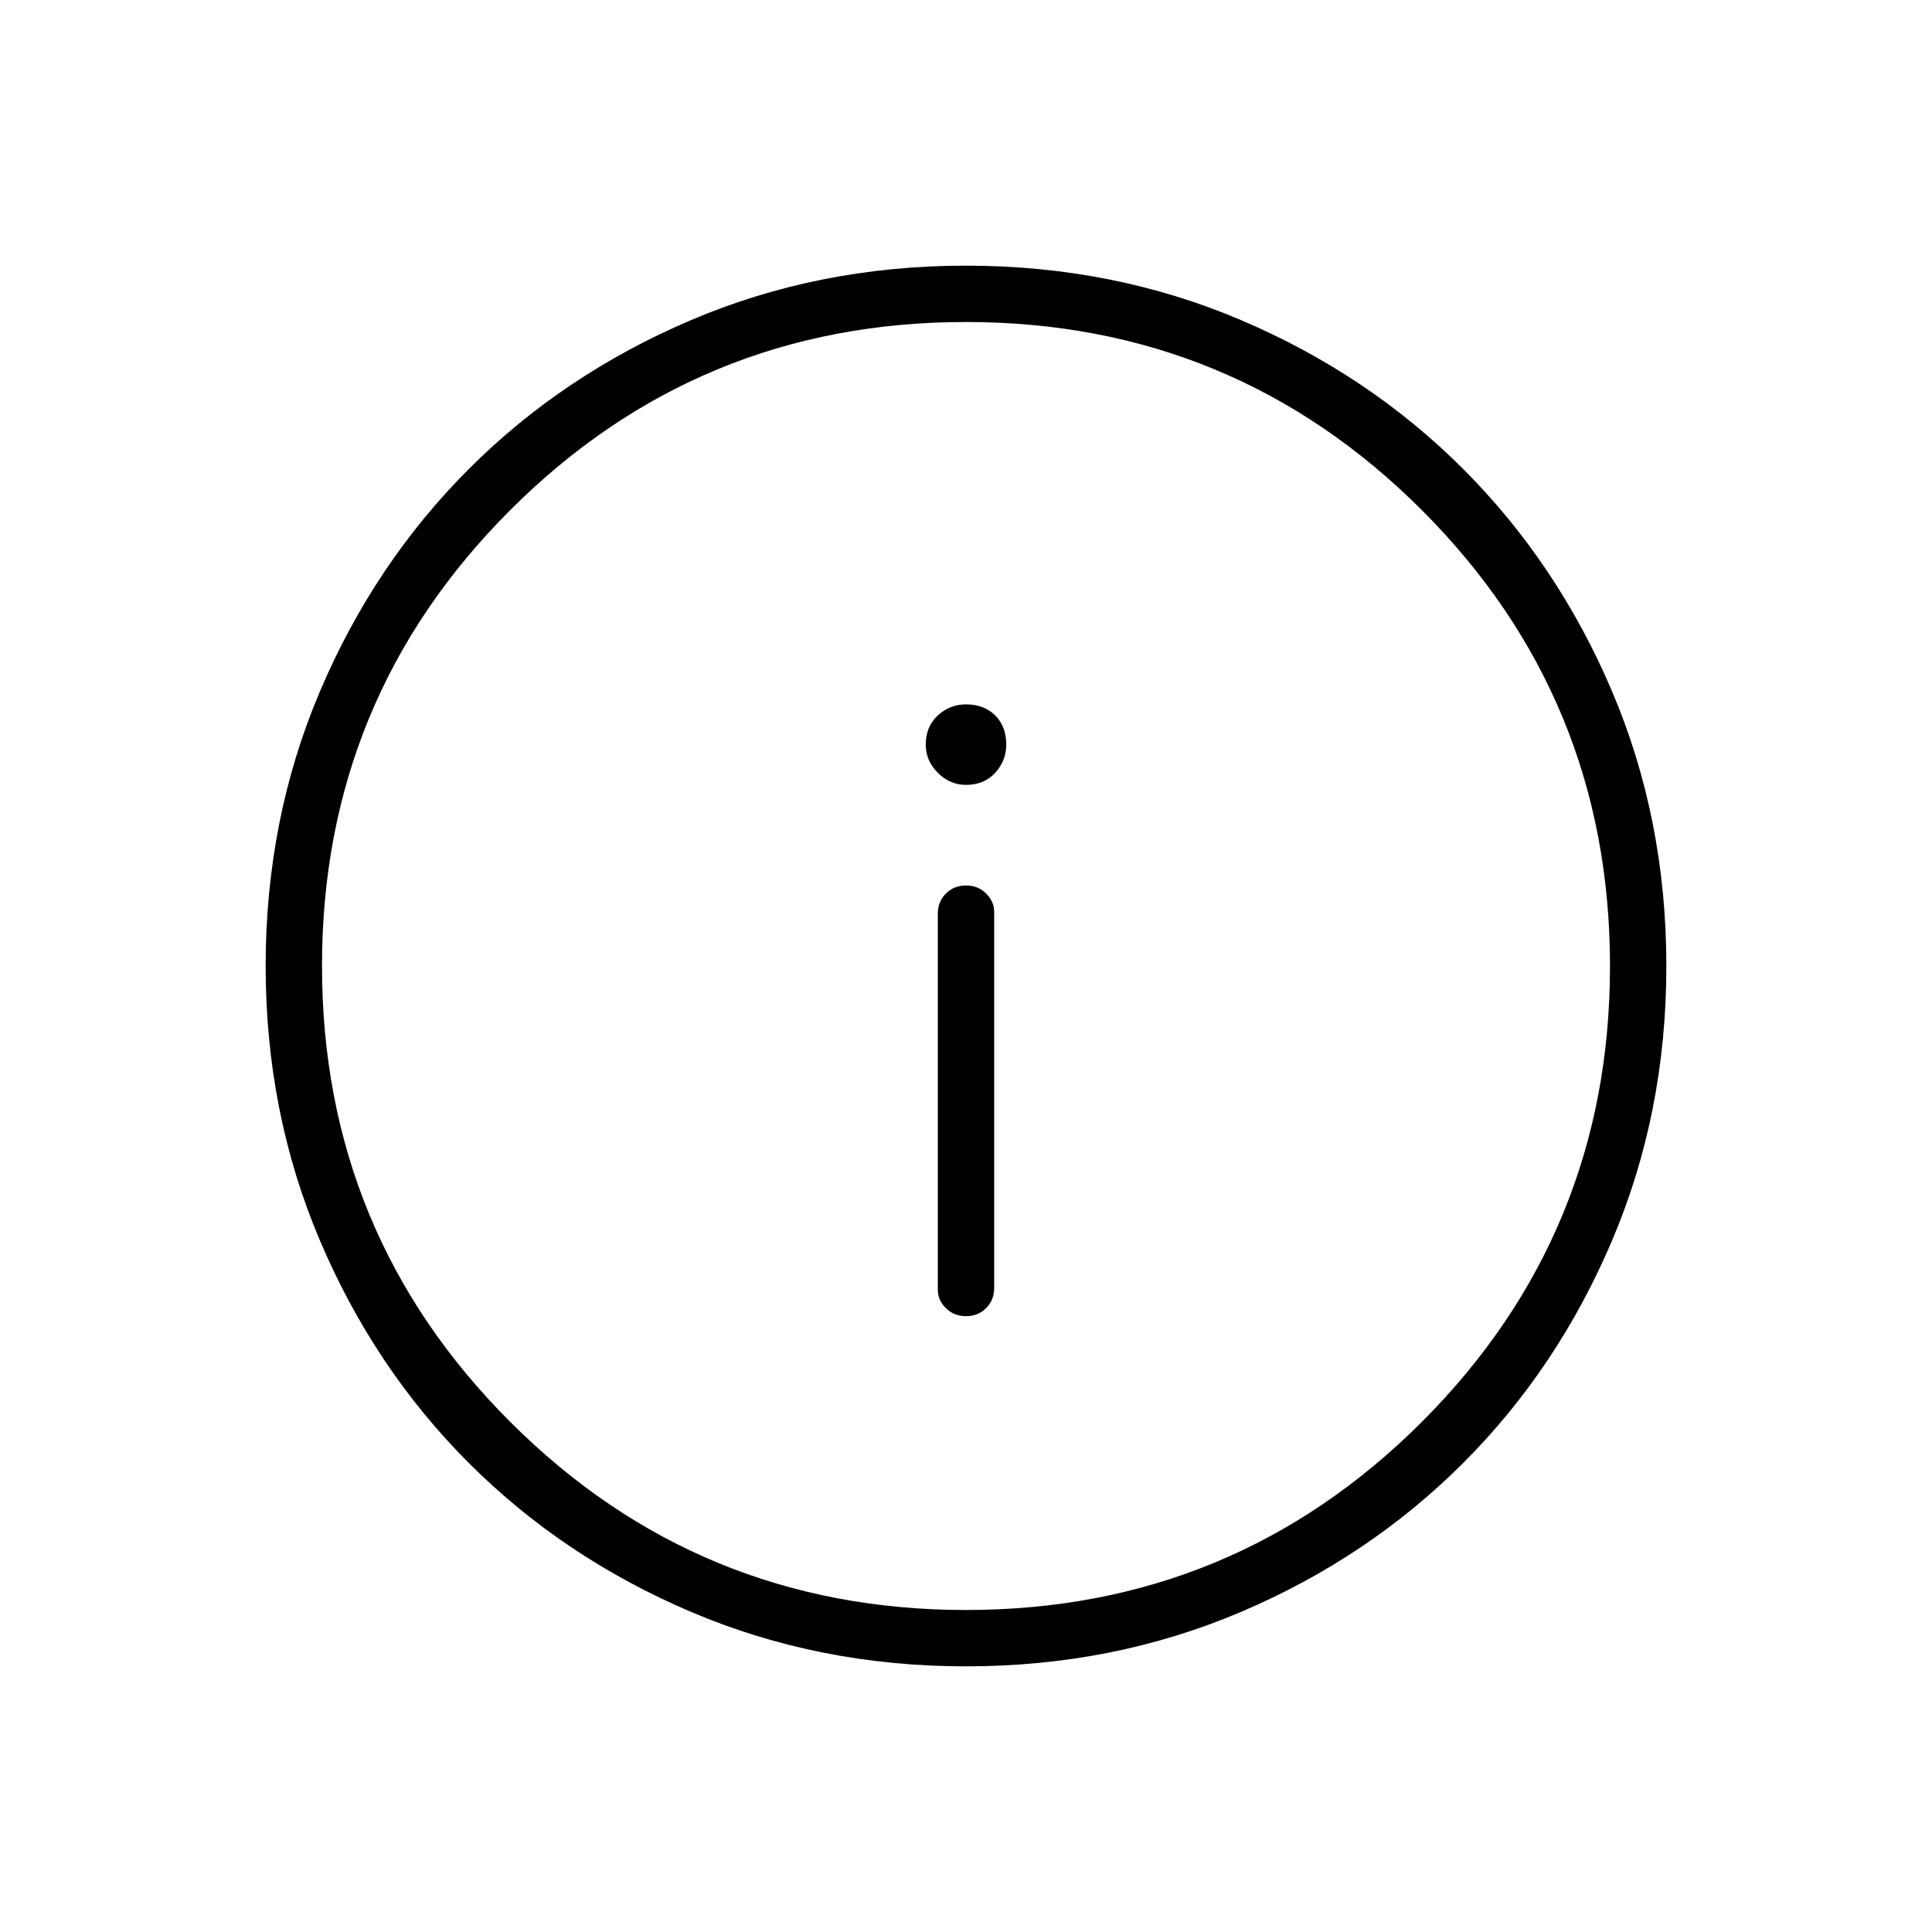 <svg xmlns="http://www.w3.org/2000/svg" height="24" width="24"><path d="M12 16.35Q12.15 16.35 12.25 16.25Q12.35 16.15 12.35 16V11.325Q12.35 11.2 12.25 11.1Q12.15 11 12 11Q11.85 11 11.75 11.1Q11.65 11.2 11.65 11.35V16.025Q11.65 16.15 11.75 16.25Q11.85 16.35 12 16.35ZM12 9.75Q12.225 9.75 12.363 9.6Q12.5 9.45 12.5 9.25Q12.5 9.025 12.363 8.887Q12.225 8.75 12 8.75Q11.8 8.75 11.65 8.887Q11.5 9.025 11.5 9.25Q11.5 9.45 11.65 9.6Q11.8 9.75 12 9.75ZM12 20.7Q10.175 20.7 8.588 20.025Q7 19.35 5.825 18.175Q4.65 17 3.975 15.412Q3.3 13.825 3.3 12Q3.3 10.175 3.975 8.587Q4.65 7 5.825 5.825Q7 4.65 8.588 3.975Q10.175 3.3 12 3.3Q13.825 3.3 15.413 3.975Q17 4.65 18.175 5.825Q19.35 7 20.025 8.587Q20.7 10.175 20.7 12Q20.7 13.825 20.025 15.412Q19.35 17 18.175 18.175Q17 19.35 15.413 20.025Q13.825 20.7 12 20.7ZM12 12Q12 12 12 12Q12 12 12 12Q12 12 12 12Q12 12 12 12Q12 12 12 12Q12 12 12 12Q12 12 12 12Q12 12 12 12ZM12 20Q15.325 20 17.663 17.663Q20 15.325 20 12Q20 8.675 17.663 6.337Q15.325 4 12 4Q8.675 4 6.338 6.337Q4 8.675 4 12Q4 15.325 6.338 17.663Q8.675 20 12 20Z"/></svg>